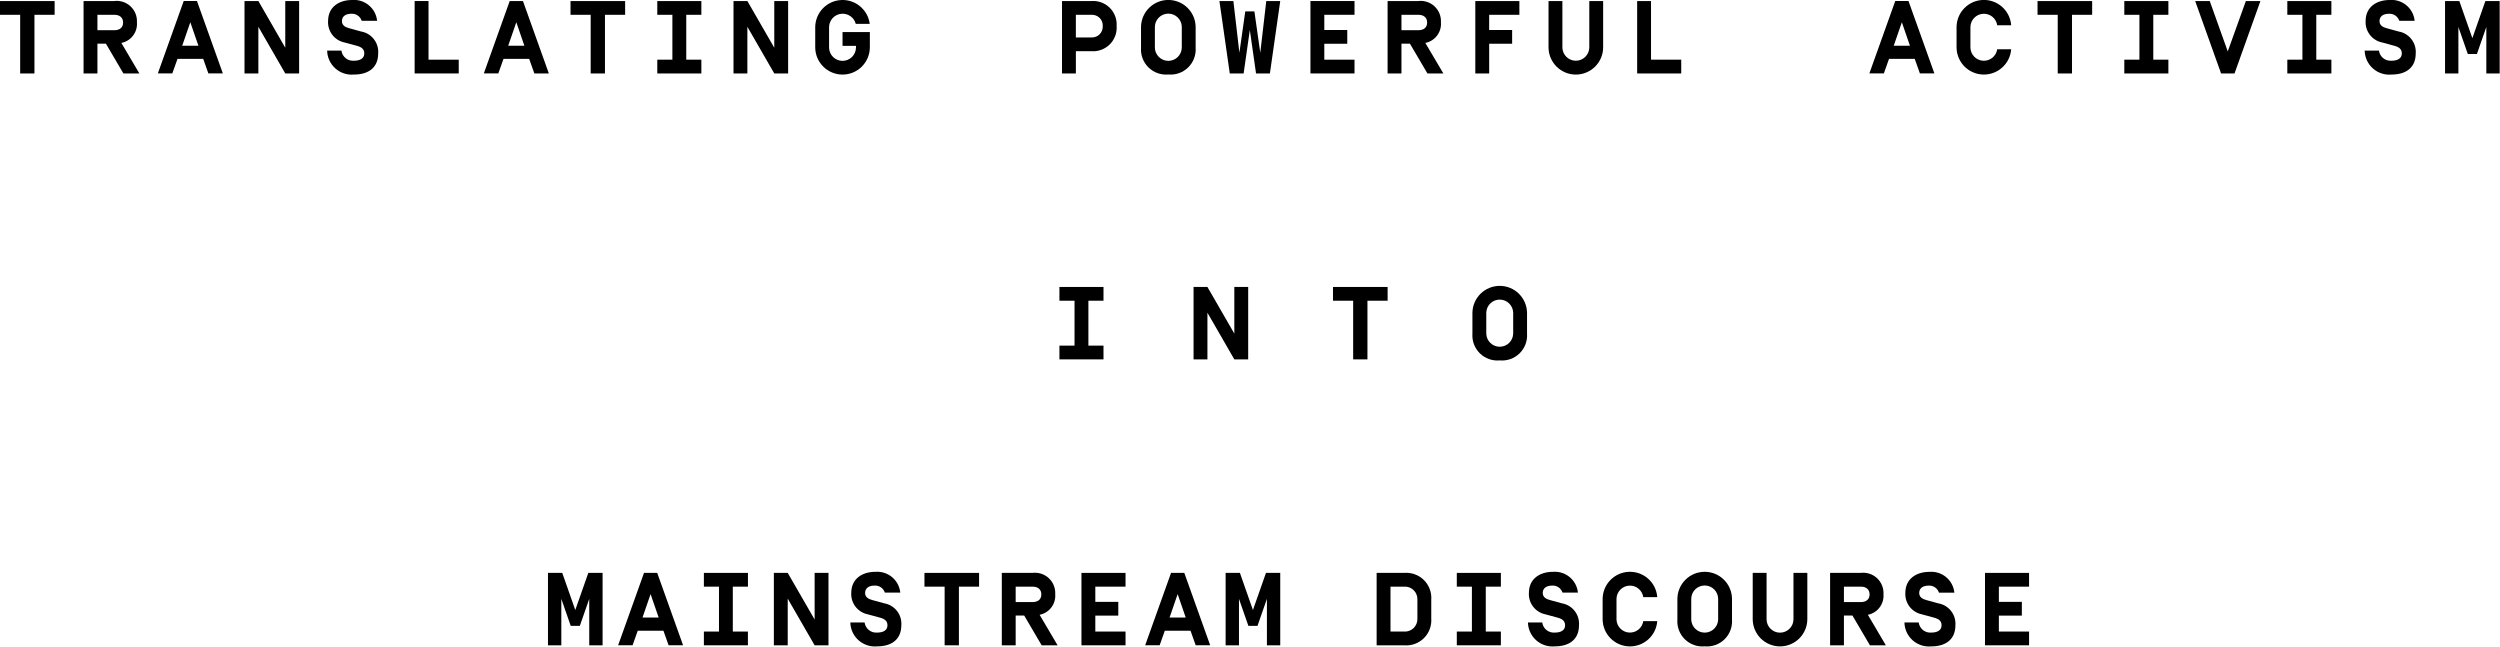<?xml version="1.0" encoding="UTF-8"?>
<svg viewBox="0 0 309 80" version="1.1" xmlns="http://www.w3.org/2000/svg" xmlns:xlink="http://www.w3.org/1999/xlink">
    <!-- Generator: Sketch 52.1 (67048) - http://www.bohemiancoding.com/sketch -->
    <title>Asset 1</title>
    <desc>Created with Sketch.</desc>
    <g id="Page-1" stroke="none" stroke-width="1" fill="none" fill-rule="evenodd">
        <g id="COVER" transform="translate(-485, -401)" fill="#000000" fill-rule="nonzero">
            <g id="Asset-1" transform="translate(485, 400)">
                <polygon id="Shape" points="4.258 2.829 4.258 10.079 2.493 10.079 2.493 2.829 0 2.829 0 1.128 6.751 1.128 6.751 2.828"></polygon>
                <path d="M12.042,6.4 L12.042,10.079 L10.329,10.079 L10.329,1.128 L14.1,1.128 C14.841,1.032 15.586,1.272 16.132,1.781 C16.678,2.29 16.969,3.016 16.926,3.762 C17.023,4.976 16.195,6.07 15,6.307 L17.225,10.079 L15.252,10.079 L13.091,6.4 L12.042,6.4 Z M14.142,2.833 L12.042,2.833 L12.042,4.734 L14.142,4.734 C14.793,4.734 15.215,4.401 15.215,3.788 C15.215,3.175 14.791,2.829 14.14,2.829 L14.142,2.833 Z" id="Shape"></path>
                <path d="M21.938,8.276 L21.298,10.076 L19.508,10.076 L22.708,1.125 L24.345,1.125 L27.545,10.076 L25.755,10.076 L25.115,8.276 L21.938,8.276 Z M23.523,3.749 L22.523,6.649 L24.523,6.649 L23.523,3.749 Z" id="Shape"></path>
                <polygon id="Shape" points="36.972 10.079 35.259 10.079 31.934 4.312 31.934 10.079 30.221 10.079 30.221 1.128 31.934 1.128 35.259 6.9 35.259 1.128 36.972 1.128"></polygon>
                <path d="M40.435,7.253 L42.2,7.253 C42.299,8.016 42.98,8.568 43.747,8.506 C44.502,8.506 45.025,8.225 45.025,7.606 C45.025,7.106 44.731,6.826 44.105,6.66 L42.6,6.255 C41.353,6.005 40.48,4.877 40.55,3.608 C40.55,1.818 41.956,1 43.516,1 C45.076,0.868 46.454,2.012 46.61,3.57 L44.705,3.57 C44.528,3.022 44.002,2.664 43.427,2.7 C42.774,2.7 42.263,2.981 42.263,3.607 C42.263,4.132 42.672,4.362 43.163,4.49 L44.62,4.89 C45.927,5.111 46.848,6.293 46.743,7.614 C46.743,9.225 45.694,10.214 43.751,10.214 C42.911,10.293 42.077,10.018 41.448,9.456 C40.819,8.895 40.452,8.096 40.435,7.253 Z" id="Shape"></path>
                <polygon id="Shape" points="52.964 8.378 56.7 8.378 56.7 10.078 51.25 10.078 51.25 1.128 52.964 1.128"></polygon>
                <path d="M62.231,8.276 L61.592,10.076 L59.8,10.076 L63,1.128 L64.637,1.128 L67.837,10.079 L66.047,10.079 L65.407,8.279 L62.231,8.276 Z M63.816,3.749 L62.816,6.649 L64.811,6.649 L63.816,3.749 Z" id="Shape"></path>
                <polygon id="Shape" points="74.773 2.829 74.773 10.079 73.009 10.079 73.009 2.829 70.516 2.829 70.516 1.128 77.267 1.128 77.267 2.828"></polygon>
                <polygon id="Shape" points="81.241 10.079 81.241 8.379 83.107 8.379 83.107 2.829 81.241 2.829 81.241 1.128 86.688 1.128 86.688 2.828 84.821 2.828 84.821 8.378 86.688 8.378 86.688 10.078"></polygon>
                <polygon id="Shape" points="97.413 10.079 95.7 10.079 92.375 4.312 92.375 10.079 90.662 10.079 90.662 1.128 92.375 1.128 95.7 6.9 95.7 1.128 97.413 1.128"></polygon>
                <path d="M104.138,4.964 L107.513,4.964 L107.513,6.9 C107.481,8.742 105.979,10.218 104.138,10.218 C102.296,10.218 100.794,8.742 100.762,6.9 L100.762,4.312 C100.799,2.541 102.196,1.098 103.965,1.004 C105.734,0.91 107.276,2.197 107.5,3.954 L105.774,3.954 C105.566,3.147 104.798,2.615 103.969,2.705 C103.141,2.795 102.504,3.479 102.474,4.312 L102.474,6.9 C102.496,7.802 103.234,8.522 104.136,8.522 C105.039,8.522 105.777,7.802 105.799,6.9 L105.799,6.67 L104.137,6.67 L104.138,4.964 Z" id="Shape"></path>
                <path d="M132.978,10.079 L131.264,10.079 L131.264,1.128 L134.921,1.128 C135.758,1.07 136.58,1.377 137.173,1.97 C137.767,2.563 138.074,3.385 138.016,4.222 C138.074,5.061 137.768,5.883 137.174,6.479 C136.581,7.075 135.76,7.385 134.921,7.33 L132.978,7.33 L132.978,10.079 Z M134.921,5.629 C135.296,5.643 135.659,5.498 135.921,5.23 C136.184,4.962 136.321,4.596 136.3,4.222 C136.32,3.849 136.182,3.484 135.919,3.219 C135.656,2.953 135.292,2.812 134.919,2.829 L132.976,2.829 L132.976,5.629 L134.921,5.629 Z" id="Shape"></path>
                <path d="M144.406,10.207 C143.5,10.29 142.603,9.971 141.953,9.335 C141.303,8.698 140.965,7.808 141.03,6.9 L141.03,4.312 C141.062,2.47 142.564,0.994 144.405,0.994 C146.247,0.994 147.749,2.47 147.781,4.312 L147.781,6.9 C147.846,7.807 147.508,8.697 146.858,9.334 C146.209,9.971 145.312,10.29 144.406,10.207 Z M146.068,4.307 C146.046,3.405 145.308,2.685 144.405,2.685 C143.503,2.685 142.765,3.405 142.743,4.307 L142.743,6.9 C142.765,7.802 143.503,8.522 144.405,8.522 C145.308,8.522 146.046,7.802 146.068,6.9 L146.068,4.307 Z" id="Shape"></path>
                <polygon id="Shape" points="155.771 7.521 156.512 1.128 158.238 1.128 156.96 10.079 155.246 10.079 154.479 4.708 153.712 10.079 152 10.079 150.72 1.128 152.446 1.128 153.188 7.521 153.916 2.406 155.042 2.406"></polygon>
                <polygon id="Shape" points="163.684 4.708 166.522 4.708 166.522 6.408 163.684 6.408 163.684 8.378 167.418 8.378 167.418 10.078 161.971 10.078 161.971 1.128 167.418 1.128 167.418 2.828 163.684 2.828"></polygon>
                <path d="M173.22,6.4 L173.22,10.079 L171.507,10.079 L171.507,1.128 L175.278,1.128 C176.018,1.034 176.762,1.274 177.307,1.783 C177.853,2.292 178.143,3.017 178.1,3.762 C178.197,4.977 177.366,6.072 176.17,6.307 L178.4,10.079 L176.43,10.079 L174.269,6.4 L173.22,6.4 Z M175.32,2.833 L173.22,2.833 L173.22,4.734 L175.32,4.734 C175.972,4.734 176.394,4.401 176.394,3.788 C176.394,3.175 175.969,2.829 175.317,2.829 L175.32,2.833 Z" id="Shape"></path>
                <polygon id="Shape" points="184.061 4.708 186.9 4.708 186.9 6.408 184.062 6.408 184.062 10.078 182.348 10.078 182.348 1.128 187.795 1.128 187.795 2.828 184.062 2.828"></polygon>
                <path d="M198.149,1.128 L198.149,6.9 C198.117,8.742 196.615,10.218 194.774,10.218 C192.932,10.218 191.43,8.742 191.398,6.9 L191.398,1.128 L193.111,1.128 L193.111,6.9 C193.142,7.796 193.877,8.506 194.774,8.506 C195.671,8.506 196.406,7.796 196.437,6.9 L196.437,1.128 L198.149,1.128 Z" id="Shape"></path>
                <polygon id="Shape" points="204.067 8.378 207.8 8.378 207.8 10.078 202.353 10.078 202.353 1.128 204.066 1.128"></polygon>
                <path d="M233.482,8.276 L232.843,10.076 L231.053,10.076 L234.253,1.125 L235.89,1.125 L239.09,10.076 L237.3,10.076 L236.66,8.276 L233.482,8.276 Z M235.068,3.749 L234.068,6.649 L236.068,6.649 L235.068,3.749 Z" id="Shape"></path>
                <path d="M248.582,7.086 C248.448,8.887 246.922,10.264 245.117,10.214 C243.312,10.165 241.865,8.705 241.83,6.9 L241.83,4.312 C241.862,2.506 243.309,1.044 245.114,0.993 C246.92,0.942 248.447,2.319 248.582,4.12 L246.855,4.12 C246.728,3.268 245.972,2.653 245.112,2.703 C244.252,2.753 243.572,3.451 243.544,4.312 L243.544,6.9 C243.572,7.761 244.252,8.459 245.112,8.508 C245.972,8.558 246.728,7.943 246.855,7.091 L248.582,7.086 Z" id="Shape"></path>
                <polygon id="Shape" points="256.1 2.829 256.1 10.079 254.335 10.079 254.335 2.829 251.84 2.829 251.84 1.128 258.591 1.128 258.591 2.828"></polygon>
                <polygon id="Shape" points="262.565 10.079 262.565 8.379 264.432 8.379 264.432 2.829 262.565 2.829 262.565 1.128 268.012 1.128 268.012 2.828 266.146 2.828 266.146 8.378 268.012 8.378 268.012 10.078"></polygon>
                <polygon id="Shape" points="277.588 1.128 279.388 1.128 276.188 10.079 274.525 10.079 271.325 1.128 273.125 1.128 275.35 7.355"></polygon>
                <polygon id="Shape" points="282.713 10.079 282.713 8.379 284.579 8.379 284.579 2.829 282.713 2.829 282.713 1.128 288.159 1.128 288.159 2.828 286.293 2.828 286.293 8.378 288.159 8.378 288.159 10.078"></polygon>
                <path d="M292.274,7.253 L294.039,7.253 C294.137,8.017 294.818,8.568 295.586,8.506 C296.341,8.506 296.864,8.225 296.864,7.606 C296.864,7.106 296.57,6.826 295.944,6.66 L294.436,6.25 C293.191,5.999 292.319,4.871 292.39,3.603 C292.39,1.818 293.8,1 295.355,1 C296.915,0.868 298.293,2.012 298.45,3.57 L296.55,3.57 C296.372,3.023 295.846,2.665 295.272,2.701 C294.619,2.701 294.108,2.982 294.108,3.608 C294.108,4.133 294.517,4.363 295.003,4.491 L296.46,4.891 C297.767,5.112 298.688,6.294 298.583,7.615 C298.583,9.226 297.534,10.215 295.591,10.215 C294.751,10.294 293.916,10.019 293.287,9.457 C292.658,8.895 292.291,8.097 292.274,7.253 Z" id="Shape"></path>
                <polygon id="Shape" points="305.021 7.675 303.857 4.337 303.857 10.079 302.208 10.079 302.208 1.128 303.973 1.128 305.584 5.718 307.194 1.128 308.959 1.128 308.959 10.079 307.31 10.079 307.31 4.337 306.146 7.675"></polygon>
                <polygon id="Shape" points="130.945 45.419 130.945 43.719 132.812 43.719 132.812 38.169 130.945 38.169 130.945 36.469 136.392 36.469 136.392 38.169 134.525 38.169 134.525 43.719 136.392 43.719 136.392 45.419"></polygon>
                <polygon id="Shape" points="154.276 45.419 152.563 45.419 149.238 39.652 149.238 45.419 147.525 45.419 147.525 36.469 149.238 36.469 152.563 42.235 152.563 36.469 154.276 36.469"></polygon>
                <polygon id="Shape" points="169.016 38.169 169.016 45.419 167.251 45.419 167.251 38.169 164.758 38.169 164.758 36.469 171.509 36.469 171.509 38.169"></polygon>
                <path d="M185.367,45.547 C184.46,45.631 183.562,45.311 182.912,44.673 C182.262,44.035 181.925,43.143 181.991,42.235 L181.991,39.652 C182.023,37.81 183.525,36.334 185.367,36.334 C187.208,36.334 188.71,37.81 188.742,39.652 L188.742,42.235 C188.808,43.143 188.471,44.035 187.821,44.673 C187.171,45.31 186.274,45.63 185.367,45.547 Z M187.029,39.652 C187.007,38.75 186.269,38.03 185.367,38.03 C184.464,38.03 183.726,38.75 183.704,39.652 L183.704,42.235 C183.726,43.137 184.464,43.857 185.367,43.857 C186.269,43.857 187.007,43.137 187.029,42.235 L187.029,39.652 Z" id="Shape"></path>
                <polygon id="Shape" points="70.542 78.356 69.379 75.019 69.379 80.76 67.729 80.76 67.729 71.81 69.494 71.81 71.105 76.4 72.716 71.81 74.48 71.81 74.48 80.76 72.831 80.76 72.831 75.019 71.668 78.356"></polygon>
                <path d="M78.826,78.958 L78.187,80.758 L76.4,80.758 L79.6,71.808 L81.23,71.808 L84.43,80.758 L82.64,80.758 L82,78.958 L78.826,78.958 Z M80.412,74.431 L79.412,77.331 L81.412,77.331 L80.412,74.431 Z" id="Shape"></path>
                <polygon id="Shape" points="87 80.76 87 79.06 88.866 79.06 88.866 73.51 87 73.51 87 71.81 92.446 71.81 92.446 73.51 90.575 73.51 90.575 79.06 92.441 79.06 92.441 80.76"></polygon>
                <polygon id="Shape" points="102.4 80.76 100.688 80.76 97.362 74.993 97.362 80.76 95.649 80.76 95.649 71.81 97.362 71.81 100.688 77.576 100.688 71.81 102.4 71.81"></polygon>
                <path d="M105.1,77.935 L106.864,77.935 C106.963,78.698 107.644,79.25 108.411,79.188 C109.166,79.188 109.69,78.906 109.69,78.288 C109.69,77.788 109.396,77.508 108.77,77.342 L107.261,76.933 C106.016,76.681 105.145,75.554 105.215,74.286 C105.215,72.496 106.621,71.678 108.181,71.678 C109.741,71.546 111.119,72.69 111.275,74.248 L109.37,74.248 C109.193,73.7 108.667,73.342 108.092,73.378 C107.44,73.378 106.928,73.66 106.928,74.286 C106.928,74.81 107.337,75.04 107.823,75.168 L109.28,75.568 C110.586,75.788 111.508,76.97 111.403,78.291 C111.403,79.902 110.355,80.891 108.411,80.891 C107.573,80.968 106.74,80.694 106.112,80.133 C105.485,79.573 105.118,78.777 105.1,77.935 Z" id="Shape"></path>
                <polygon id="Shape" points="118.521 73.51 118.521 80.76 116.756 80.76 116.756 73.51 114.263 73.51 114.263 71.81 121.014 71.81 121.014 73.51"></polygon>
                <path d="M125.537,77.078 L125.537,80.76 L123.824,80.76 L123.824,71.81 L127.6,71.81 C128.341,71.714 129.085,71.954 129.632,72.463 C130.178,72.972 130.469,73.698 130.426,74.443 C130.522,75.659 129.692,76.753 128.495,76.988 L130.72,80.76 L128.751,80.76 L126.59,77.078 L125.537,77.078 Z M127.637,73.51 L125.537,73.51 L125.537,75.416 L127.637,75.416 C128.288,75.416 128.71,75.083 128.71,74.469 C128.71,73.855 128.286,73.51 127.635,73.51 L127.637,73.51 Z" id="Shape"></path>
                <polygon id="Shape" points="135.381 75.39 138.22 75.39 138.22 77.09 135.381 77.09 135.381 79.06 139.115 79.06 139.115 80.76 133.668 80.76 133.668 71.81 139.115 71.81 139.115 73.51 135.381 73.51"></polygon>
                <path d="M143.972,78.958 L143.332,80.758 L141.542,80.758 L144.742,71.808 L146.379,71.808 L149.579,80.758 L147.789,80.758 L147.15,78.958 L143.972,78.958 Z M145.557,74.431 L144.557,77.331 L146.557,77.331 L145.557,74.431 Z" id="Shape"></path>
                <polygon id="Shape" points="154.3 78.356 153.137 75.019 153.137 80.76 151.487 80.76 151.487 71.81 153.252 71.81 154.862 76.4 156.474 71.81 158.238 71.81 158.238 80.76 156.59 80.76 156.59 75.019 155.427 78.356"></polygon>
                <path d="M170.152,80.76 L170.152,71.81 L173.528,71.81 C174.435,71.727 175.333,72.046 175.983,72.684 C176.633,73.321 176.97,74.213 176.904,75.121 L176.904,77.448 C176.97,78.356 176.633,79.248 175.983,79.886 C175.333,80.524 174.435,80.844 173.528,80.76 L170.152,80.76 Z M175.19,75.121 C175.211,74.679 175.041,74.248 174.723,73.94 C174.405,73.632 173.97,73.475 173.528,73.51 L171.866,73.51 L171.866,79.06 L173.528,79.06 C173.97,79.095 174.405,78.938 174.723,78.629 C175.041,78.321 175.211,77.891 175.19,77.448 L175.19,75.121 Z" id="Shape"></path>
                <polygon id="Shape" points="180.061 80.76 180.061 79.06 181.927 79.06 181.927 73.51 180.061 73.51 180.061 71.81 185.507 71.81 185.507 73.51 183.641 73.51 183.641 79.06 185.507 79.06 185.507 80.76"></polygon>
                <path d="M188.855,77.935 L190.62,77.935 C190.719,78.698 191.4,79.25 192.167,79.188 C192.922,79.188 193.445,78.906 193.445,78.288 C193.445,77.788 193.151,77.508 192.525,77.342 L191.017,76.933 C189.772,76.682 188.901,75.554 188.971,74.286 C188.971,72.496 190.377,71.678 191.937,71.678 C193.497,71.546 194.874,72.69 195.031,74.248 L193.126,74.248 C192.949,73.7 192.423,73.342 191.848,73.378 C191.195,73.378 190.684,73.66 190.684,74.286 C190.684,74.81 191.093,75.04 191.584,75.168 L193.041,75.568 C194.347,75.788 195.269,76.97 195.164,78.291 C195.164,79.902 194.115,80.891 192.172,80.891 C191.333,80.97 190.499,80.696 189.87,80.135 C189.241,79.575 188.873,78.778 188.855,77.935 Z" id="Shape"></path>
                <path d="M204.837,77.768 C204.702,79.569 203.175,80.946 201.369,80.895 C199.564,80.844 198.117,79.382 198.085,77.576 L198.085,74.993 C198.118,73.187 199.564,71.726 201.37,71.675 C203.175,71.624 204.702,73.001 204.837,74.802 L203.11,74.802 C202.983,73.95 202.227,73.335 201.367,73.385 C200.507,73.434 199.827,74.132 199.799,74.993 L199.799,77.576 C199.827,78.437 200.507,79.135 201.367,79.185 C202.227,79.235 202.983,78.62 203.11,77.768 L204.837,77.768 Z" id="Shape"></path>
                <path d="M210.7,80.888 C209.793,80.971 208.896,80.651 208.246,80.014 C207.596,79.376 207.259,78.484 207.325,77.576 L207.325,74.993 C207.357,73.151 208.859,71.675 210.701,71.675 C212.542,71.675 214.044,73.151 214.076,74.993 L214.076,77.576 C214.142,78.484 213.805,79.376 213.155,80.014 C212.505,80.652 211.607,80.972 210.7,80.888 Z M212.363,74.988 C212.341,74.086 211.603,73.366 210.701,73.366 C209.798,73.366 209.06,74.086 209.038,74.988 L209.038,77.571 C209.06,78.473 209.798,79.193 210.701,79.193 C211.603,79.193 212.341,78.473 212.363,77.571 L212.363,74.988 Z" id="Shape"></path>
                <path d="M223.386,71.81 L223.386,77.576 C223.354,79.418 221.852,80.894 220.011,80.894 C218.169,80.894 216.667,79.418 216.635,77.576 L216.635,71.81 L218.348,71.81 L218.348,77.576 C218.37,78.478 219.108,79.198 220.011,79.198 C220.913,79.198 221.651,78.478 221.673,77.576 L221.673,71.81 L223.386,71.81 Z" id="Shape"></path>
                <path d="M227.909,77.078 L227.909,80.76 L226.2,80.76 L226.2,71.81 L229.972,71.81 C230.713,71.714 231.457,71.954 232.004,72.463 C232.55,72.972 232.841,73.698 232.798,74.443 C232.894,75.659 232.064,76.753 230.867,76.988 L233.092,80.76 L231.123,80.76 L228.962,77.078 L227.909,77.078 Z M230.009,73.51 L227.909,73.51 L227.909,75.416 L230.009,75.416 C230.66,75.416 231.082,75.083 231.082,74.469 C231.082,73.855 230.658,73.51 230.007,73.51 L230.009,73.51 Z" id="Shape"></path>
                <path d="M235.388,77.935 L237.152,77.935 C237.251,78.698 237.932,79.25 238.699,79.188 C239.454,79.188 239.978,78.906 239.978,78.288 C239.978,77.788 239.684,77.508 239.058,77.342 L237.549,76.933 C236.305,76.683 235.432,75.557 235.5,74.29 C235.5,72.5 236.906,71.682 238.466,71.682 C240.026,71.55 241.404,72.694 241.56,74.252 L239.655,74.252 C239.478,73.704 238.952,73.346 238.377,73.382 C237.725,73.382 237.213,73.664 237.213,74.29 C237.213,74.814 237.622,75.044 238.108,75.172 L239.565,75.572 C240.871,75.792 241.793,76.974 241.688,78.295 C241.688,79.906 240.64,80.895 238.696,80.895 C237.858,80.971 237.025,80.696 236.398,80.135 C235.771,79.573 235.405,78.777 235.388,77.935 Z" id="Shape"></path>
                <polygon id="Shape" points="247.06 75.39 249.9 75.39 249.9 77.09 247.06 77.09 247.06 79.06 250.793 79.06 250.793 80.76 245.347 80.76 245.347 71.81 250.793 71.81 250.793 73.51 247.06 73.51"></polygon>
            </g>
        </g>
    </g>
</svg>